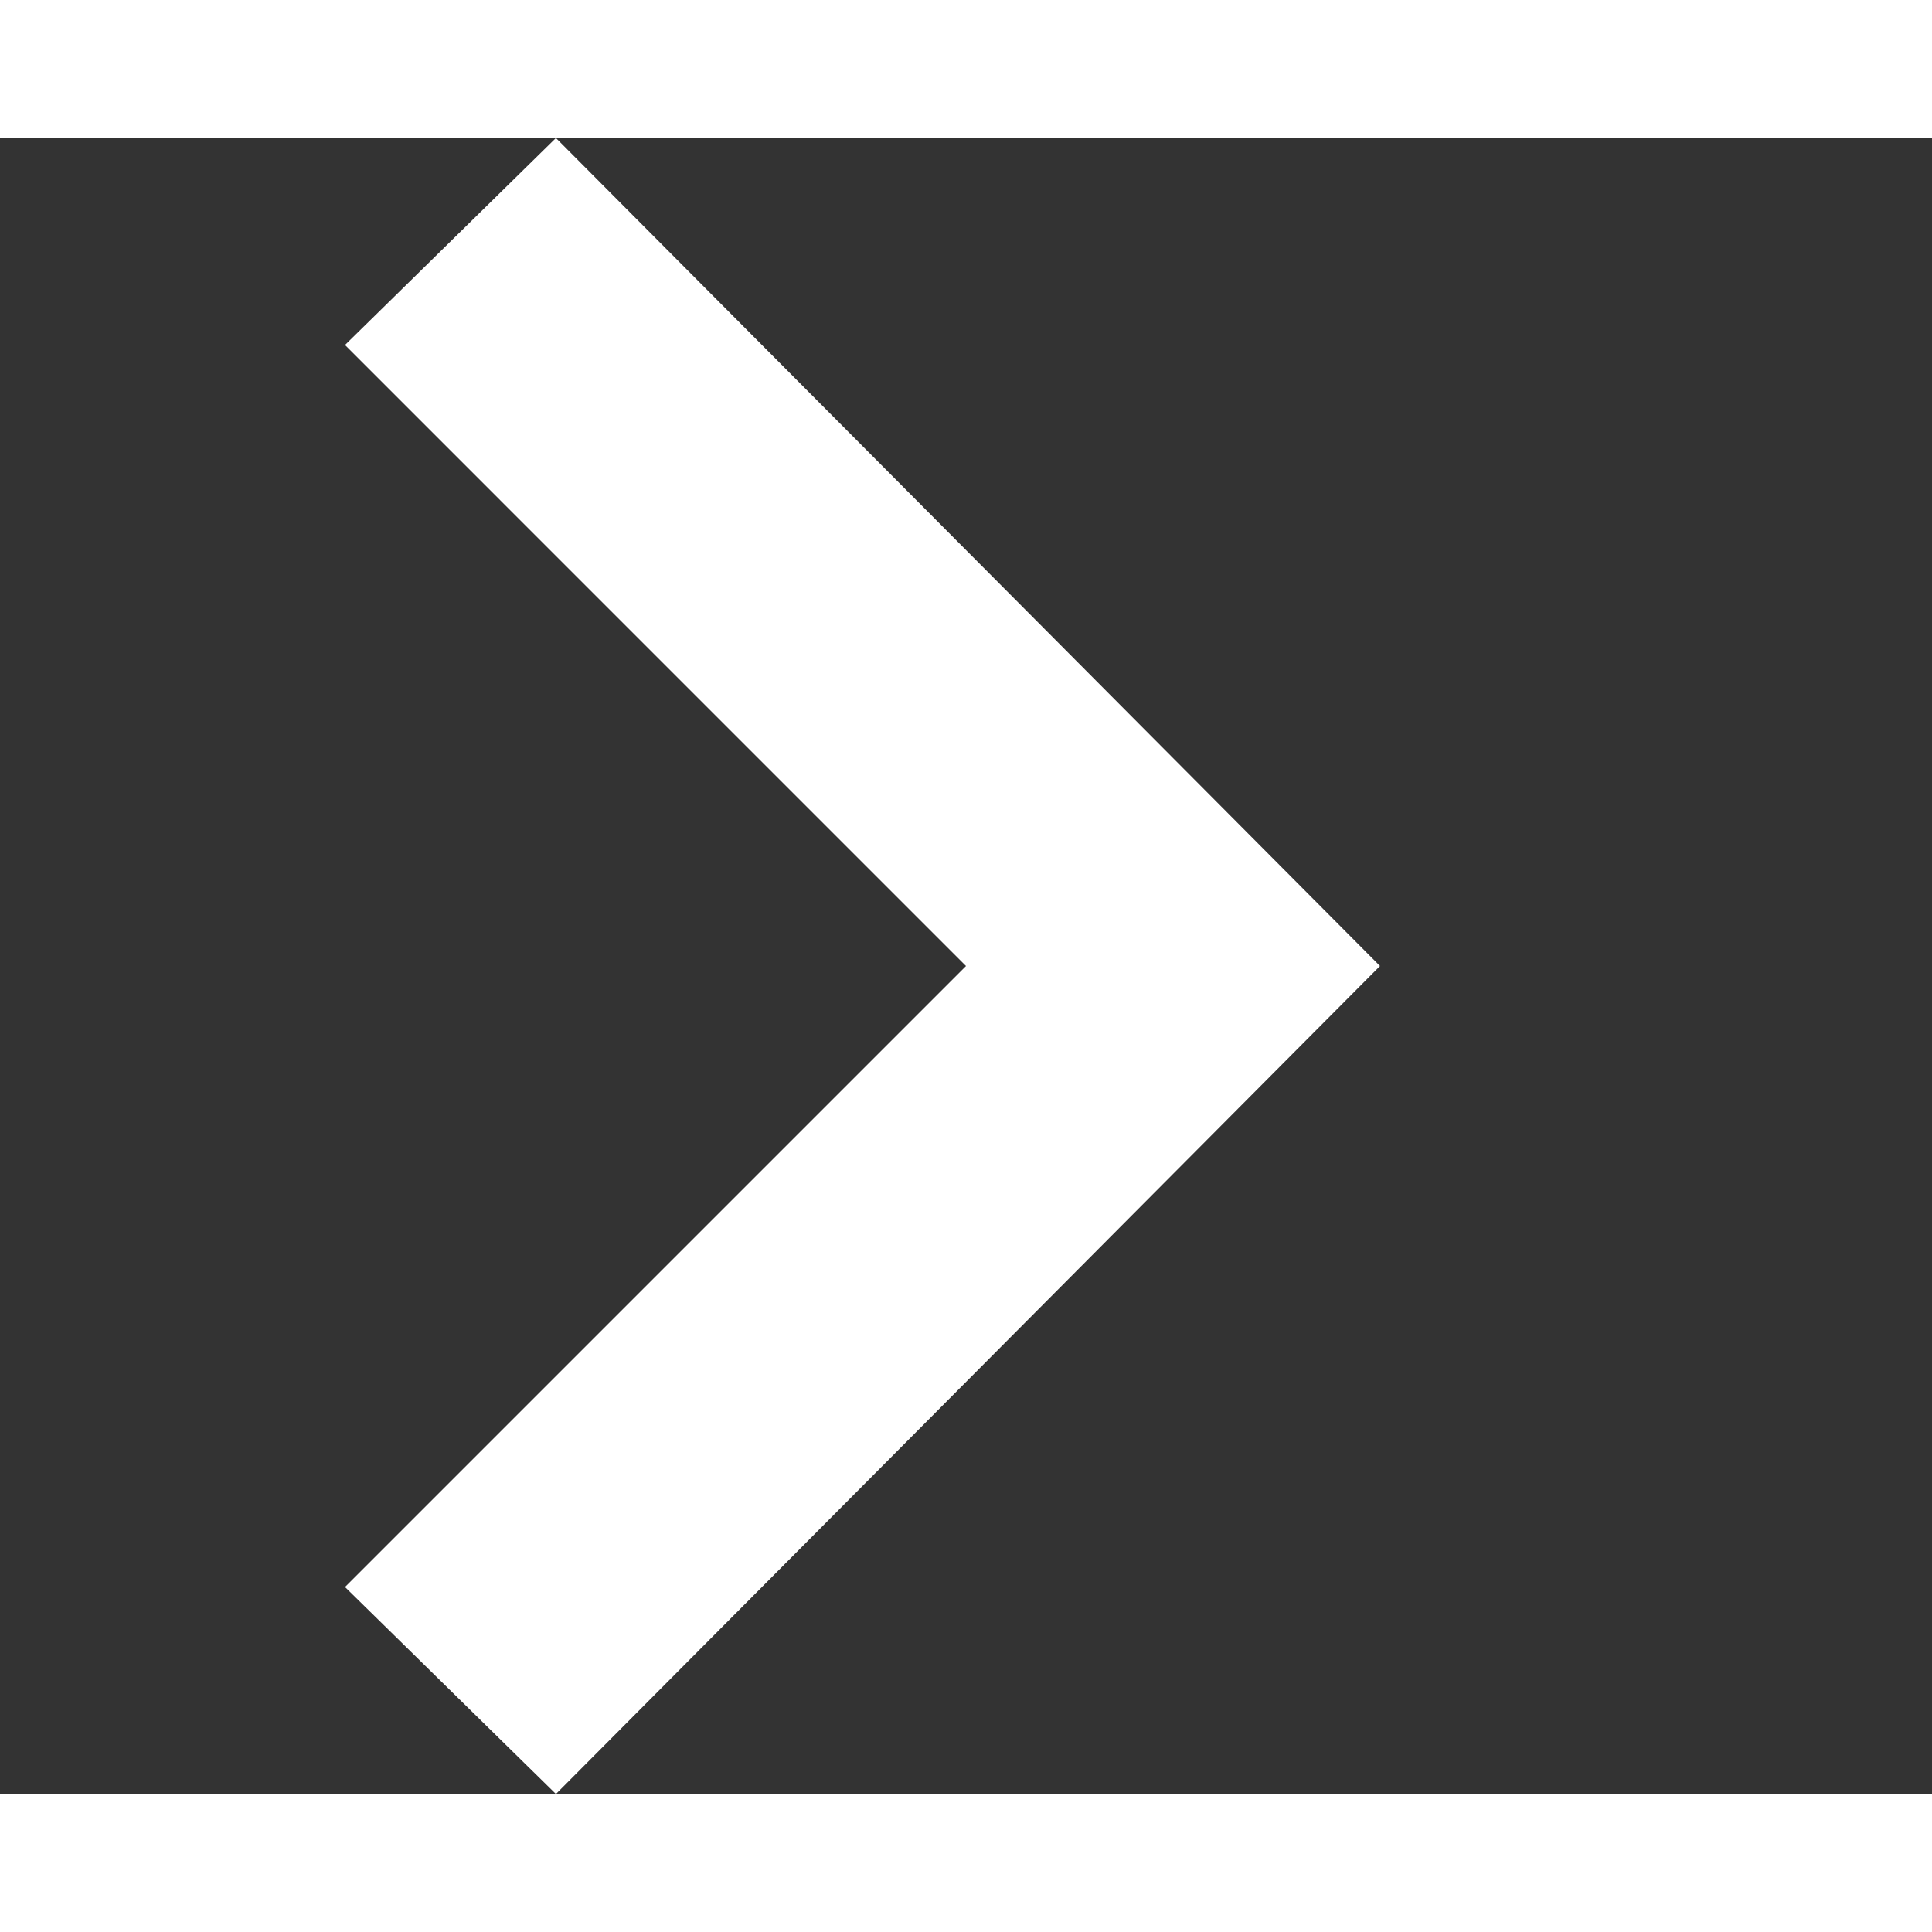 <svg fill="#FFFFFF" xmlns="http://www.w3.org/2000/svg" width="20" height="20" viewBox="0 0 28 24"><rect x="0" y="0" width="28" height="24" fill="#333333" stroke="none"/><path d="M5 3l3.057-3 11.943 12-11.943 12-3.057-3 9-9z"/></svg>